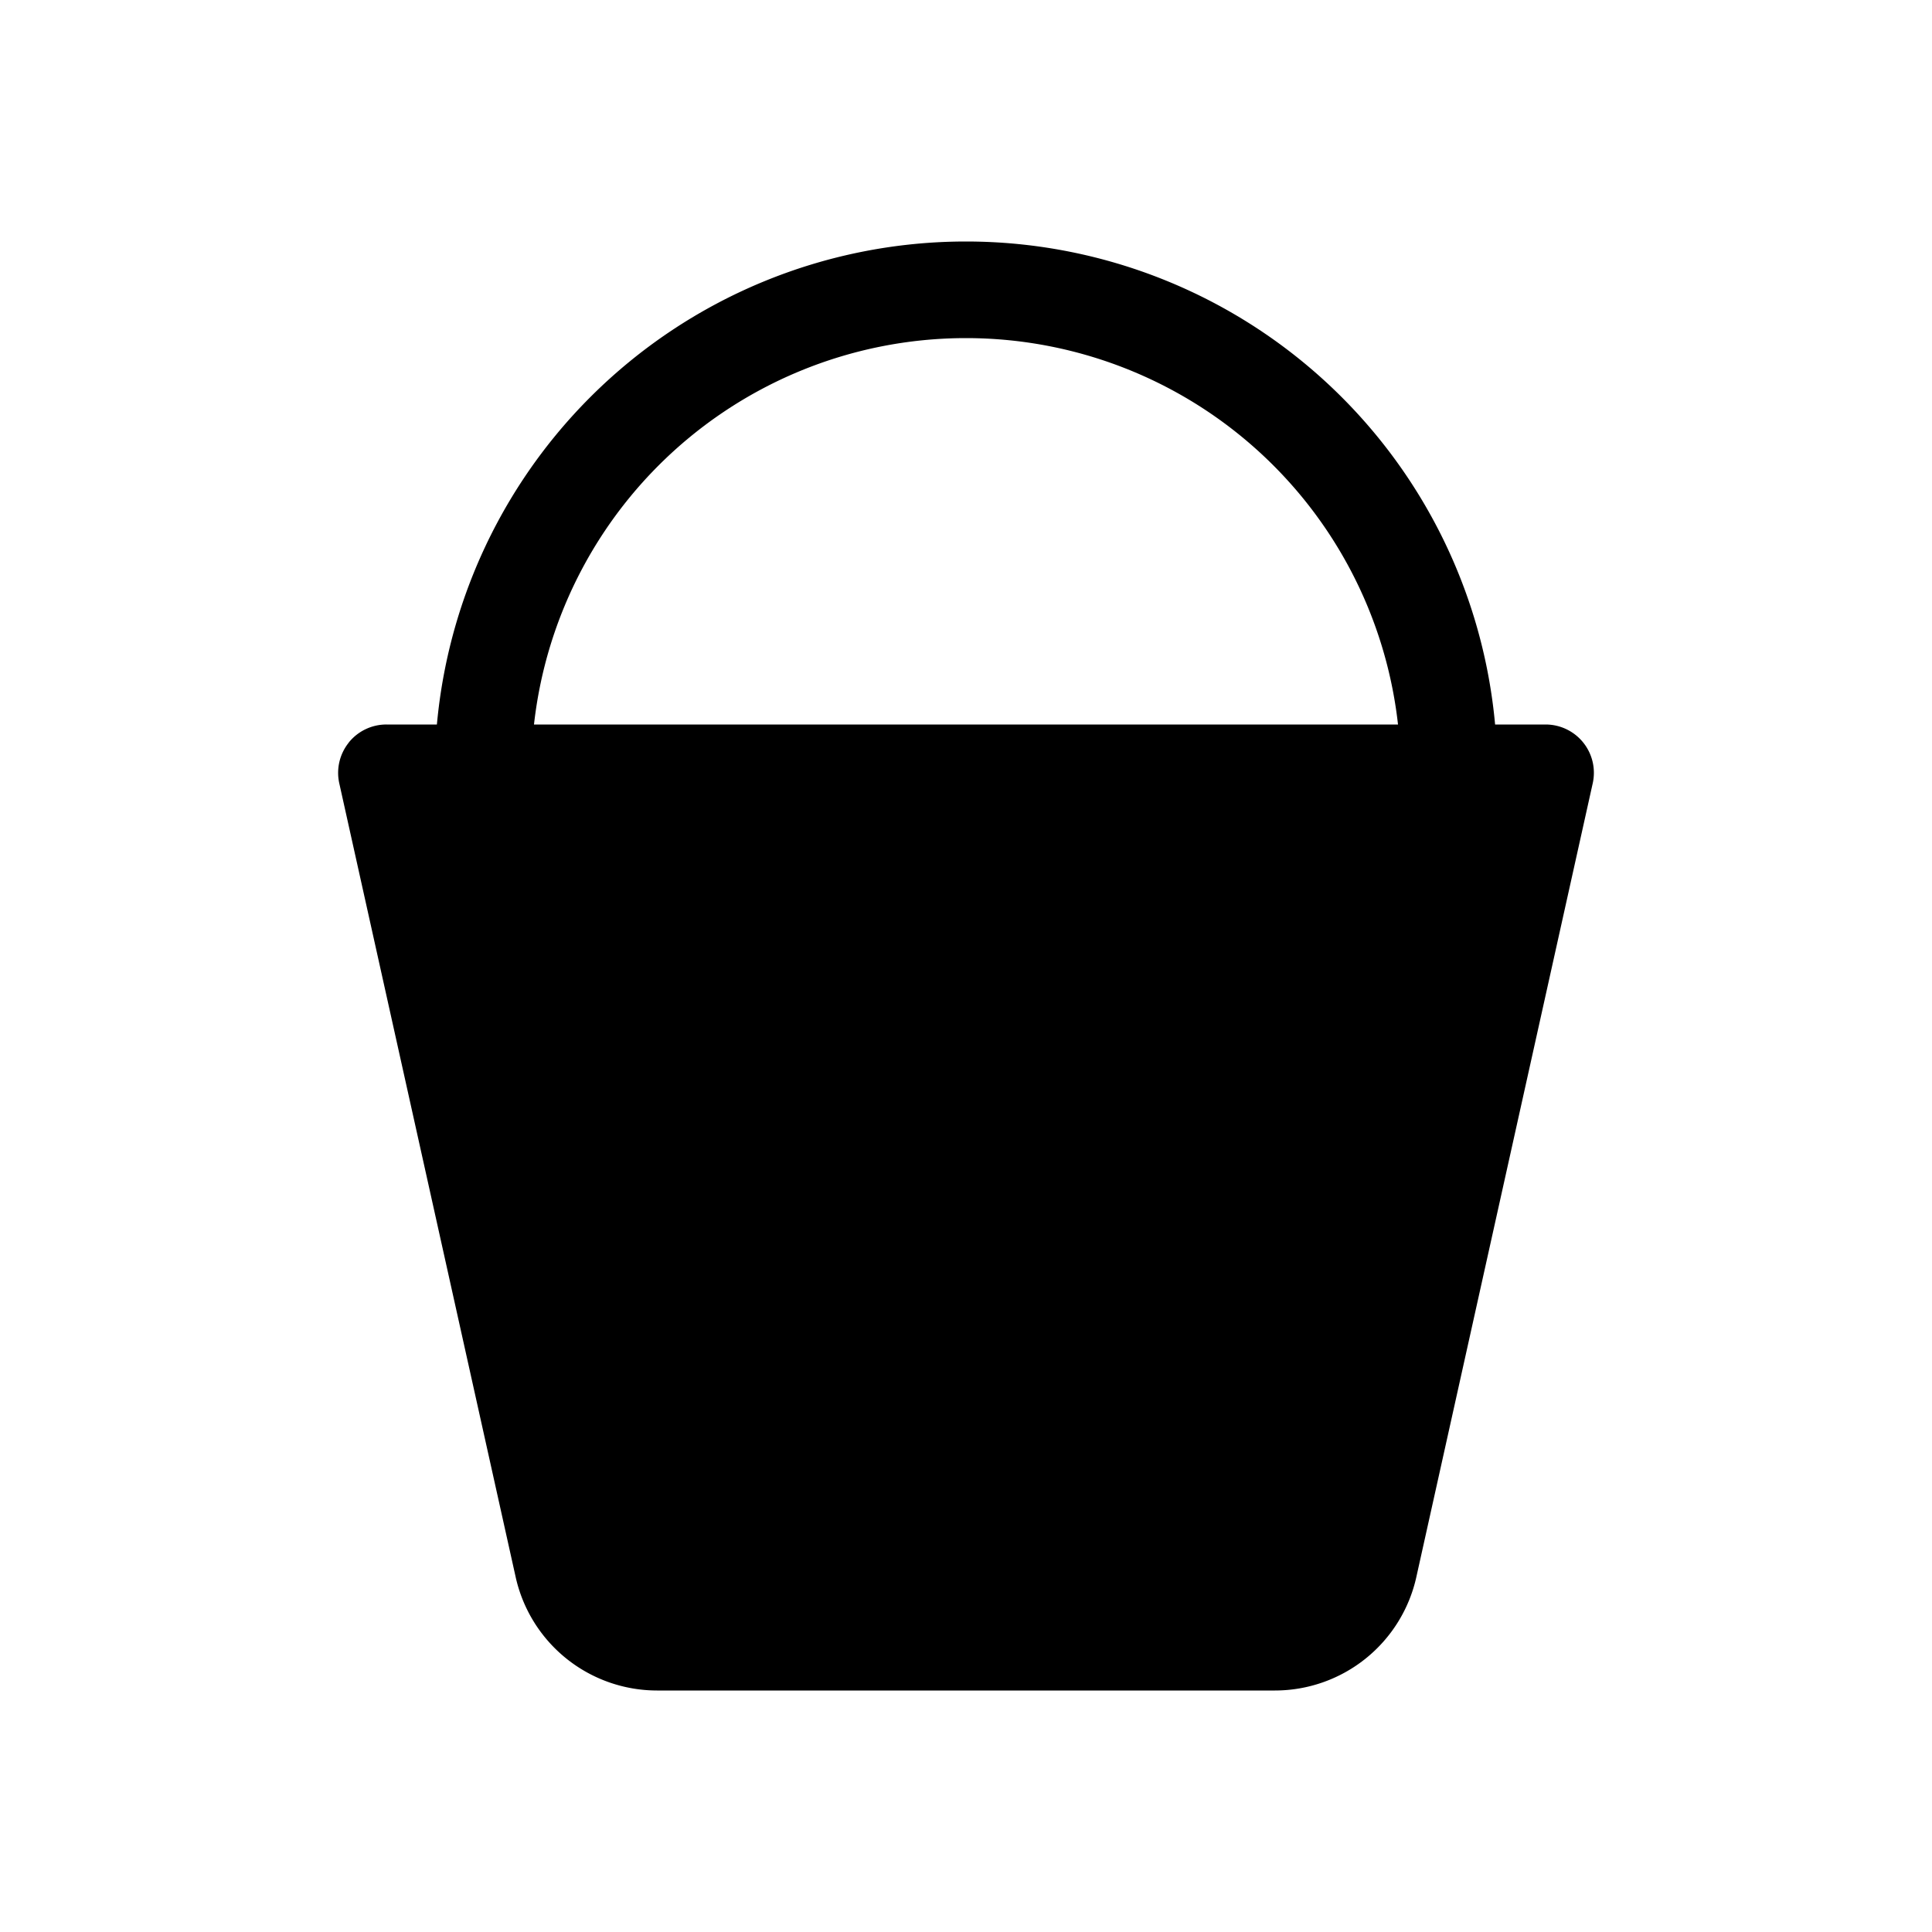 <svg class="bi bi-bucket-fill" width="1em" height="1em" viewBox="0 0 20 20" fill="currentColor"
     xmlns="http://www.w3.org/2000/svg">
    <path fill-rule="evenodd" d="M10 3.5A4.5 4.5 0 005.5 8h-1a5.5 5.5 0 1111 0h-1A4.5 4.5 0 0010 3.5z"
          clip-rule="evenodd"/>
    <path fill-rule="evenodd"
          d="M3.61 7.687A.5.5 0 014 7.5h12a.5.5 0 01.488.608l-1.826 8.217a1.5 1.5 0 01-1.464 1.175H6.802a1.5 1.5 0 01-1.464-1.175L3.512 8.108a.5.5 0 01.098-.42z"
          clip-rule="evenodd"/>
</svg>
